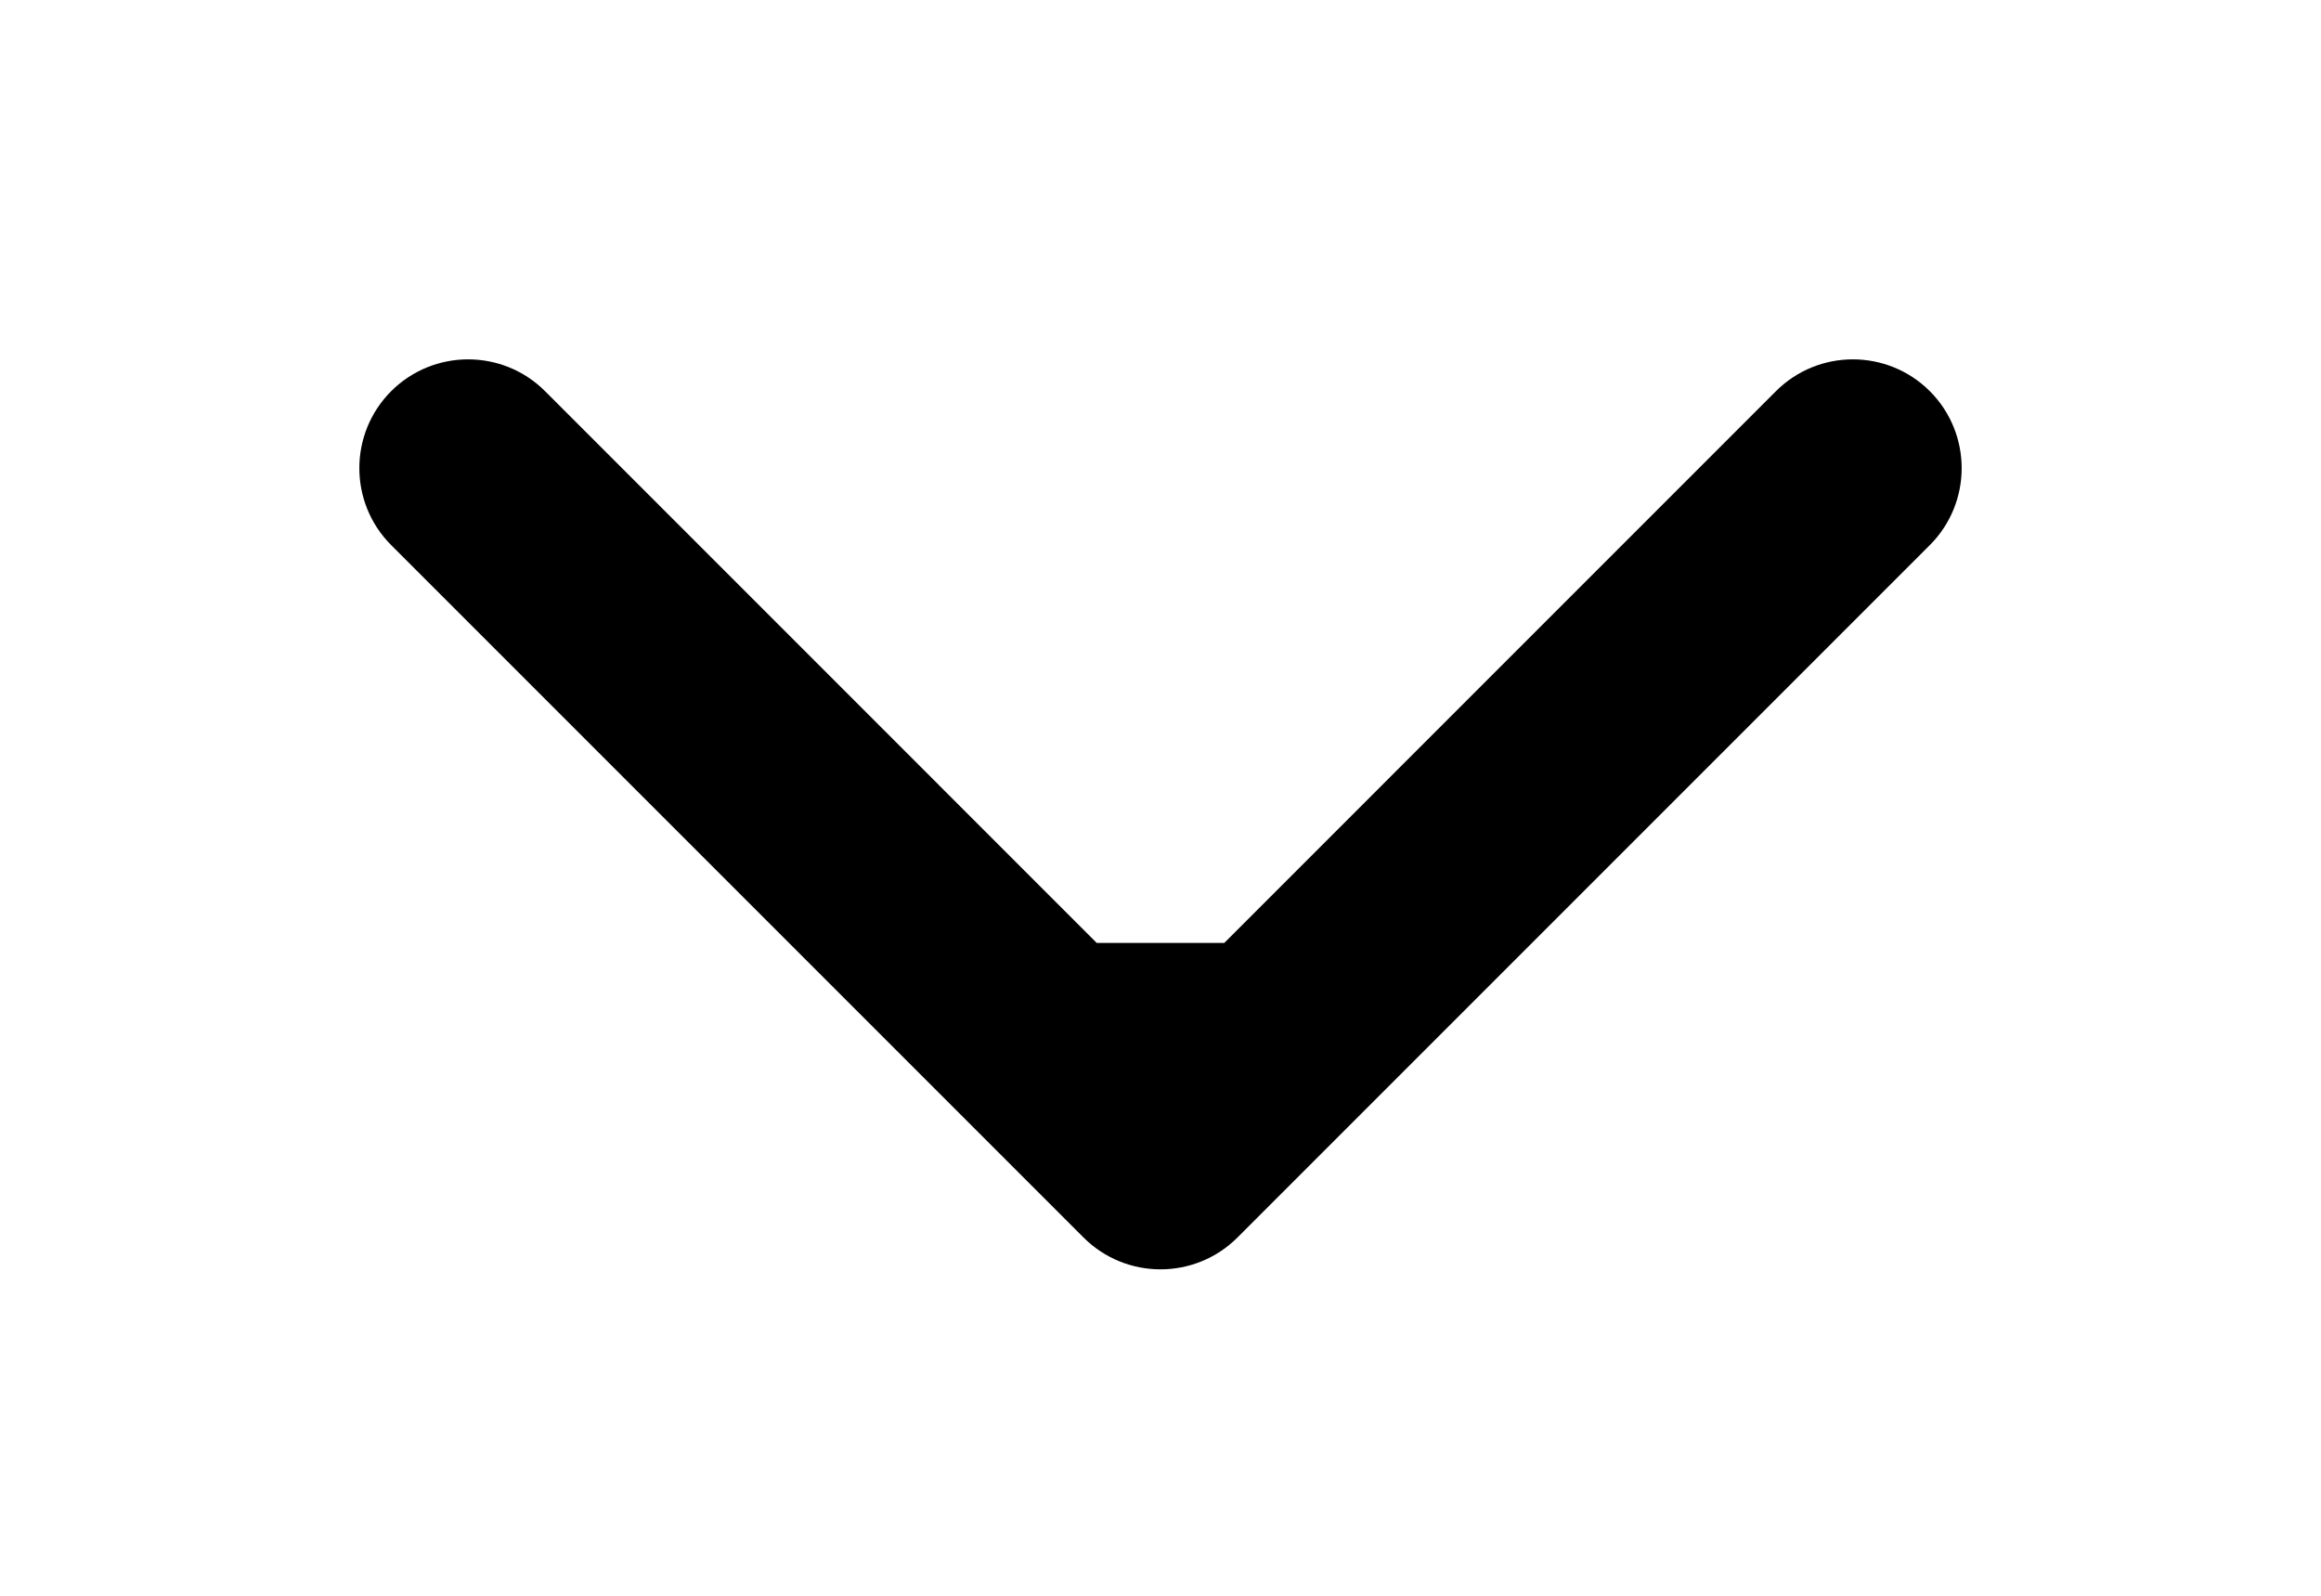 
<svg width="32" height="22" viewBox="0 0 32 22" fill="none" xmlns="http://www.w3.org/2000/svg">
<g filter="url(#filter0_d_124_557)">
<path d="M12.939 13.061C13.525 13.646 14.475 13.646 15.061 13.061L24.607 3.515C25.192 2.929 25.192 1.979 24.607 1.393C24.021 0.808 23.071 0.808 22.485 1.393L14 9.879L5.515 1.393C4.929 0.808 3.979 0.808 3.393 1.393C2.808 1.979 2.808 2.929 3.393 3.515L12.939 13.061ZM12.5 9V12H15.5V9H12.5Z" fill="black"/>
</g>
<defs>
<filter id="filter0_d_124_557" x="0.954" y="0.954" width="30.092" height="20.546" filterUnits="userSpaceOnUse" color-interpolation-filters="sRGB">
<feFlood flood-opacity="0" result="BackgroundImageFix"/>
<feColorMatrix in="SourceAlpha" type="matrix" values="0 0 0 0 0 0 0 0 0 0 0 0 0 0 0 0 0 0 127 0" result="hardAlpha"/>
<feOffset dx="2" dy="4"/>
<feGaussianBlur stdDeviation="2"/>
<feComposite in2="hardAlpha" operator="out"/>
<feColorMatrix type="matrix" values="0 0 0 0 0 0 0 0 0 0 0 0 0 0 0 0 0 0 0.25 0"/>
<feBlend mode="normal" in2="BackgroundImageFix" result="effect1_dropShadow_124_557"/>
<feBlend mode="normal" in="SourceGraphic" in2="effect1_dropShadow_124_557" result="shape"/>
</filter>
</defs>
</svg>
